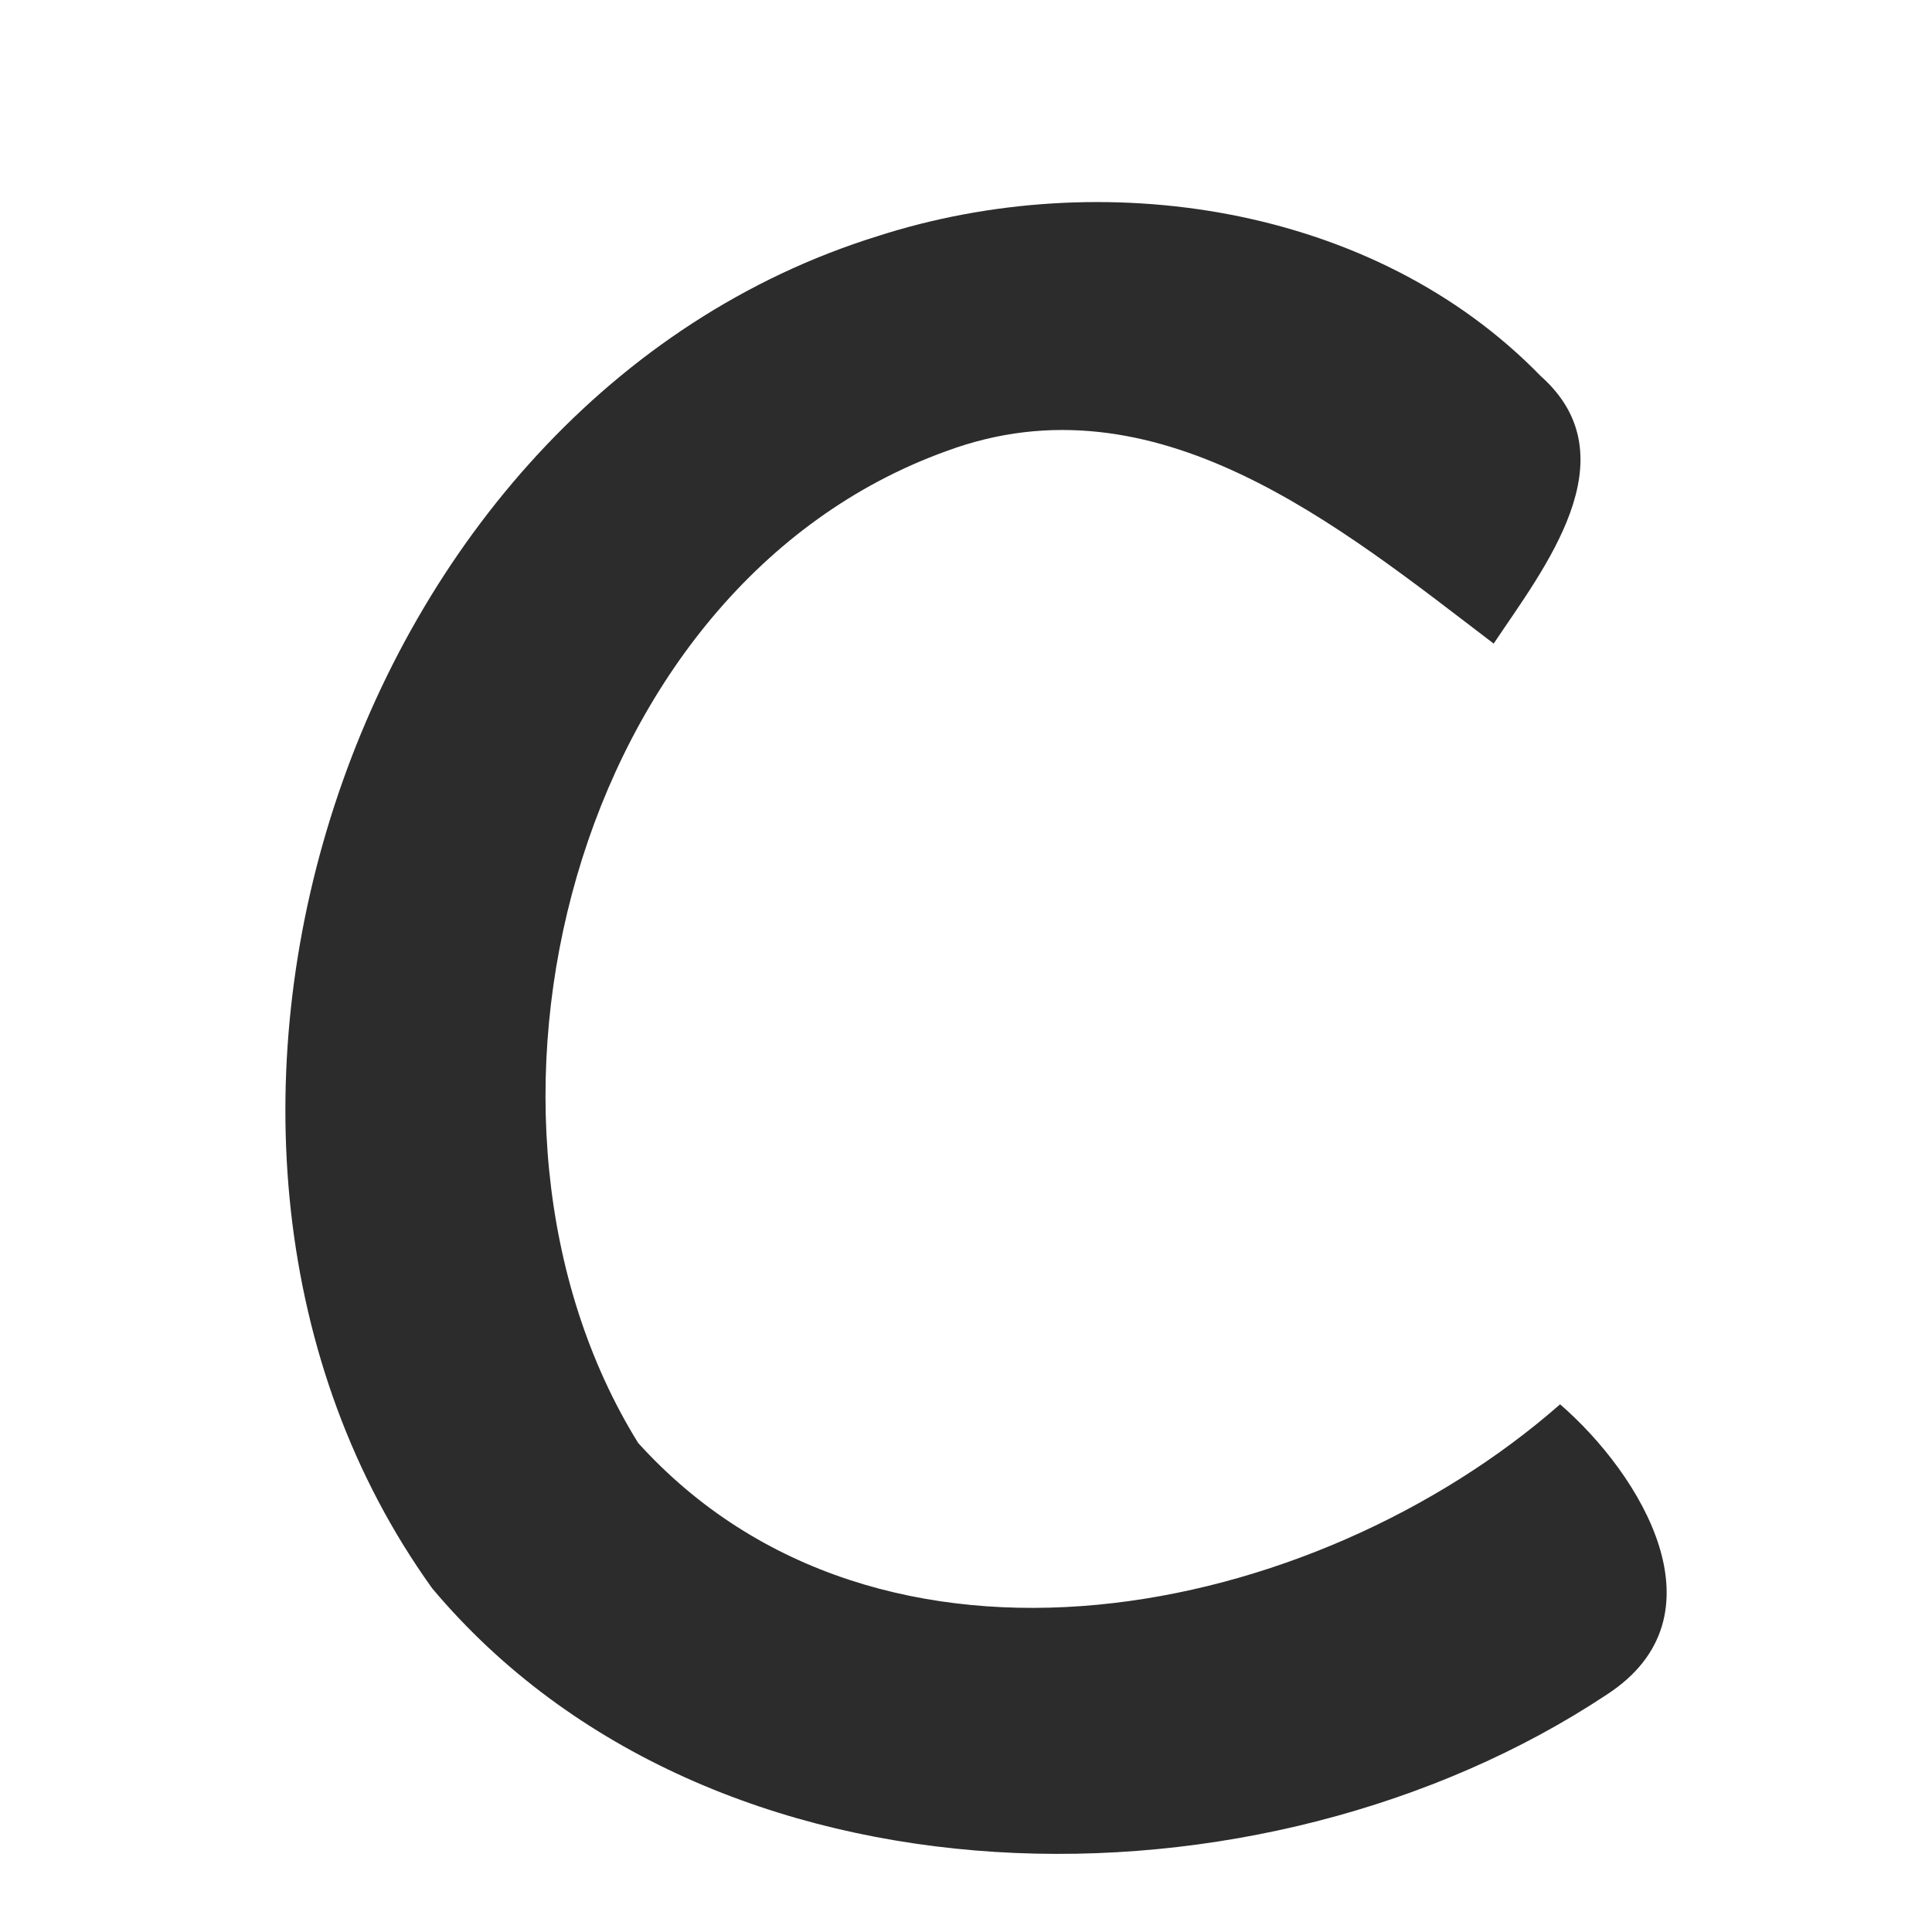 <?xml version="1.0" standalone="no"?><!DOCTYPE svg PUBLIC "-//W3C//DTD SVG 1.1//EN" "http://www.w3.org/Graphics/SVG/1.1/DTD/svg11.dtd"><svg t="1679410899280" class="icon" viewBox="0 0 1024 1024" version="1.1" xmlns="http://www.w3.org/2000/svg" p-id="4923" xmlns:xlink="http://www.w3.org/1999/xlink" width="16" height="16"><path d="M229.12 841.92c-170.88-237.76-46.4-629.12 236.16-716.8 118.4-38.08 262.72-16.96 351.36 74.24 48.64 43.2 1.28 102.4-24.96 141.76-81.92-62.4-179.2-143.04-289.92-102.08C303.36 310.4 232 593.28 338.24 764.8c128 141.44 358.08 94.08 488.64-20.48 42.88 37.12 88.96 112.32 24.64 153.92-182.4 120.96-474.24 120-622.4-56.32z" fill="#2c2c2c" p-id="4924"></path></svg>